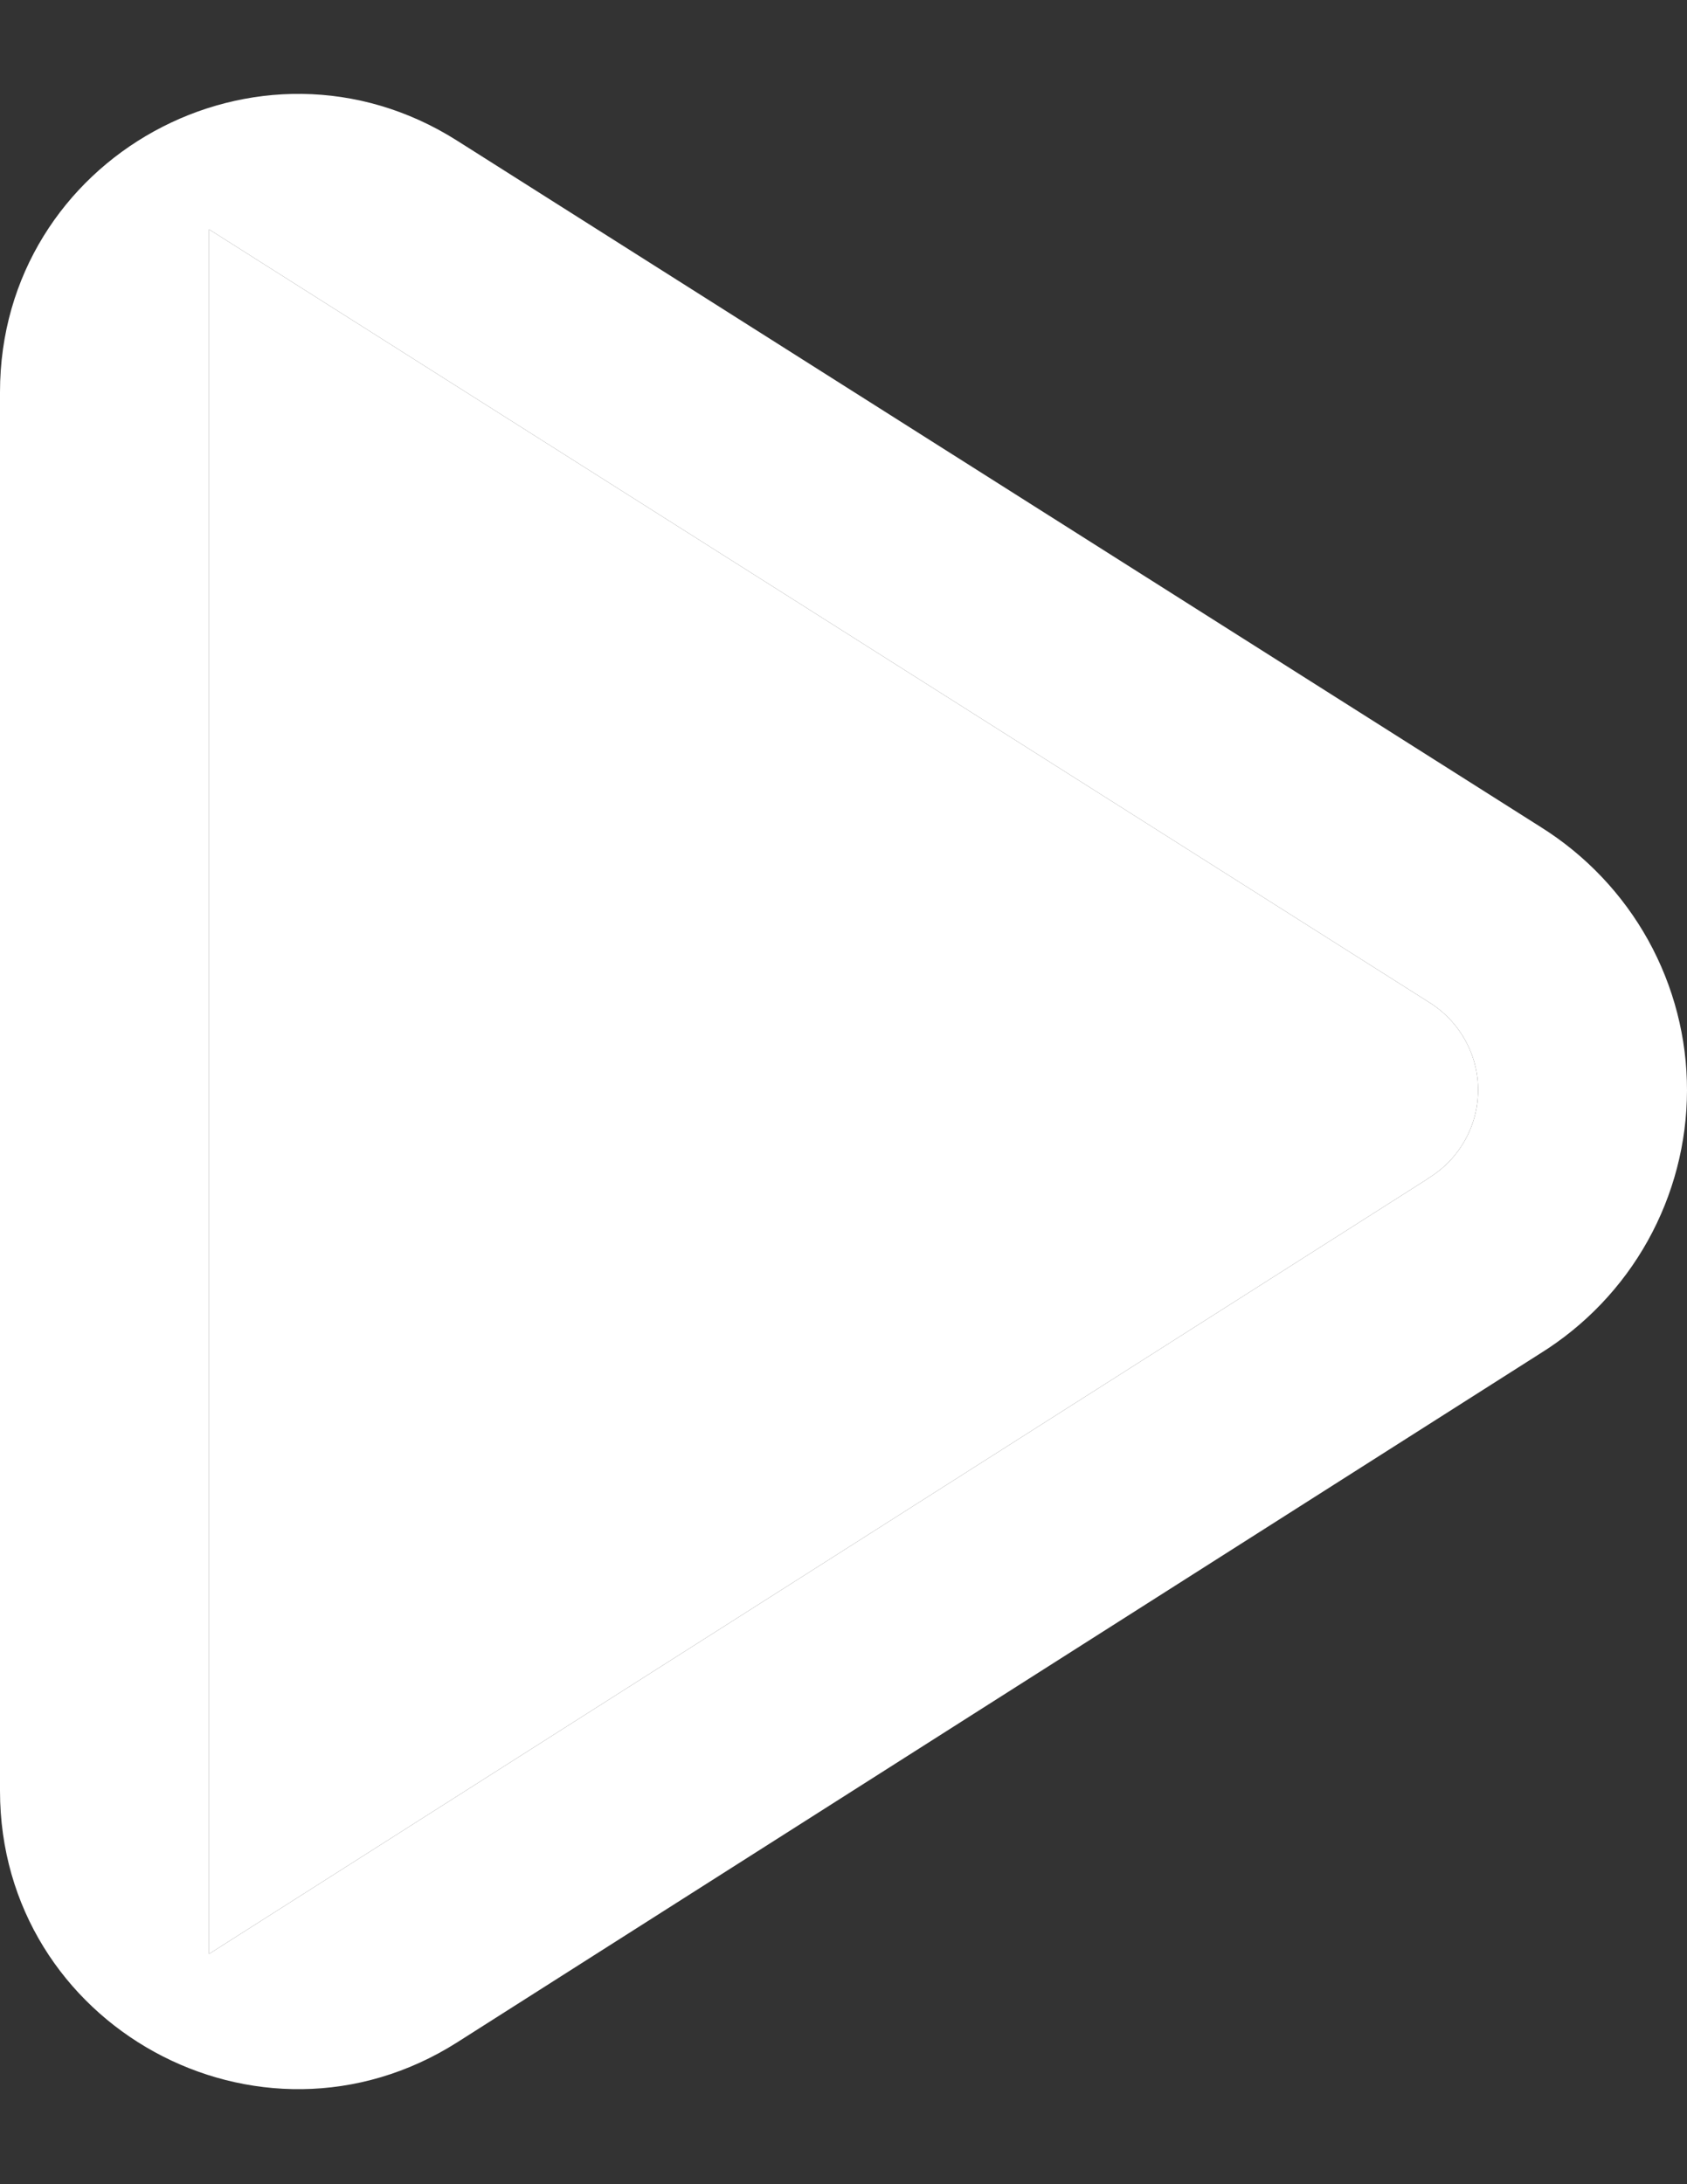 <svg width="17" height="22" viewBox="0 0 17 22" fill="none" xmlns="http://www.w3.org/2000/svg">
<rect x="0" y="0" width="17" height="22" fill="#333333" stroke="none"/>
<path d="M15.529 8.332L4.605 1.416C2.607 0.151 0 1.586 0 3.95V18.038C0 20.405 2.612 21.839 4.609 20.57L15.522 13.632C15.974 13.351 16.347 12.96 16.605 12.497C16.863 12.034 16.999 11.513 17 10.984C17.001 10.455 16.866 9.934 16.609 9.47C16.351 9.006 15.98 8.615 15.529 8.332ZM14.394 11.869L2.106 19.681V2.31L14.402 10.096C14.553 10.19 14.678 10.321 14.764 10.476C14.851 10.631 14.896 10.806 14.895 10.983C14.894 11.161 14.848 11.335 14.76 11.489C14.673 11.644 14.547 11.774 14.394 11.867V11.869Z" fill="white"/>
<path d="M14.394 11.869L2.106 19.681V2.31L14.402 10.096C14.553 10.19 14.678 10.321 14.764 10.476C14.851 10.631 14.896 10.806 14.895 10.983C14.894 11.161 14.848 11.335 14.76 11.489C14.673 11.644 14.547 11.774 14.394 11.867V11.869Z" fill="white"/>
</svg>
